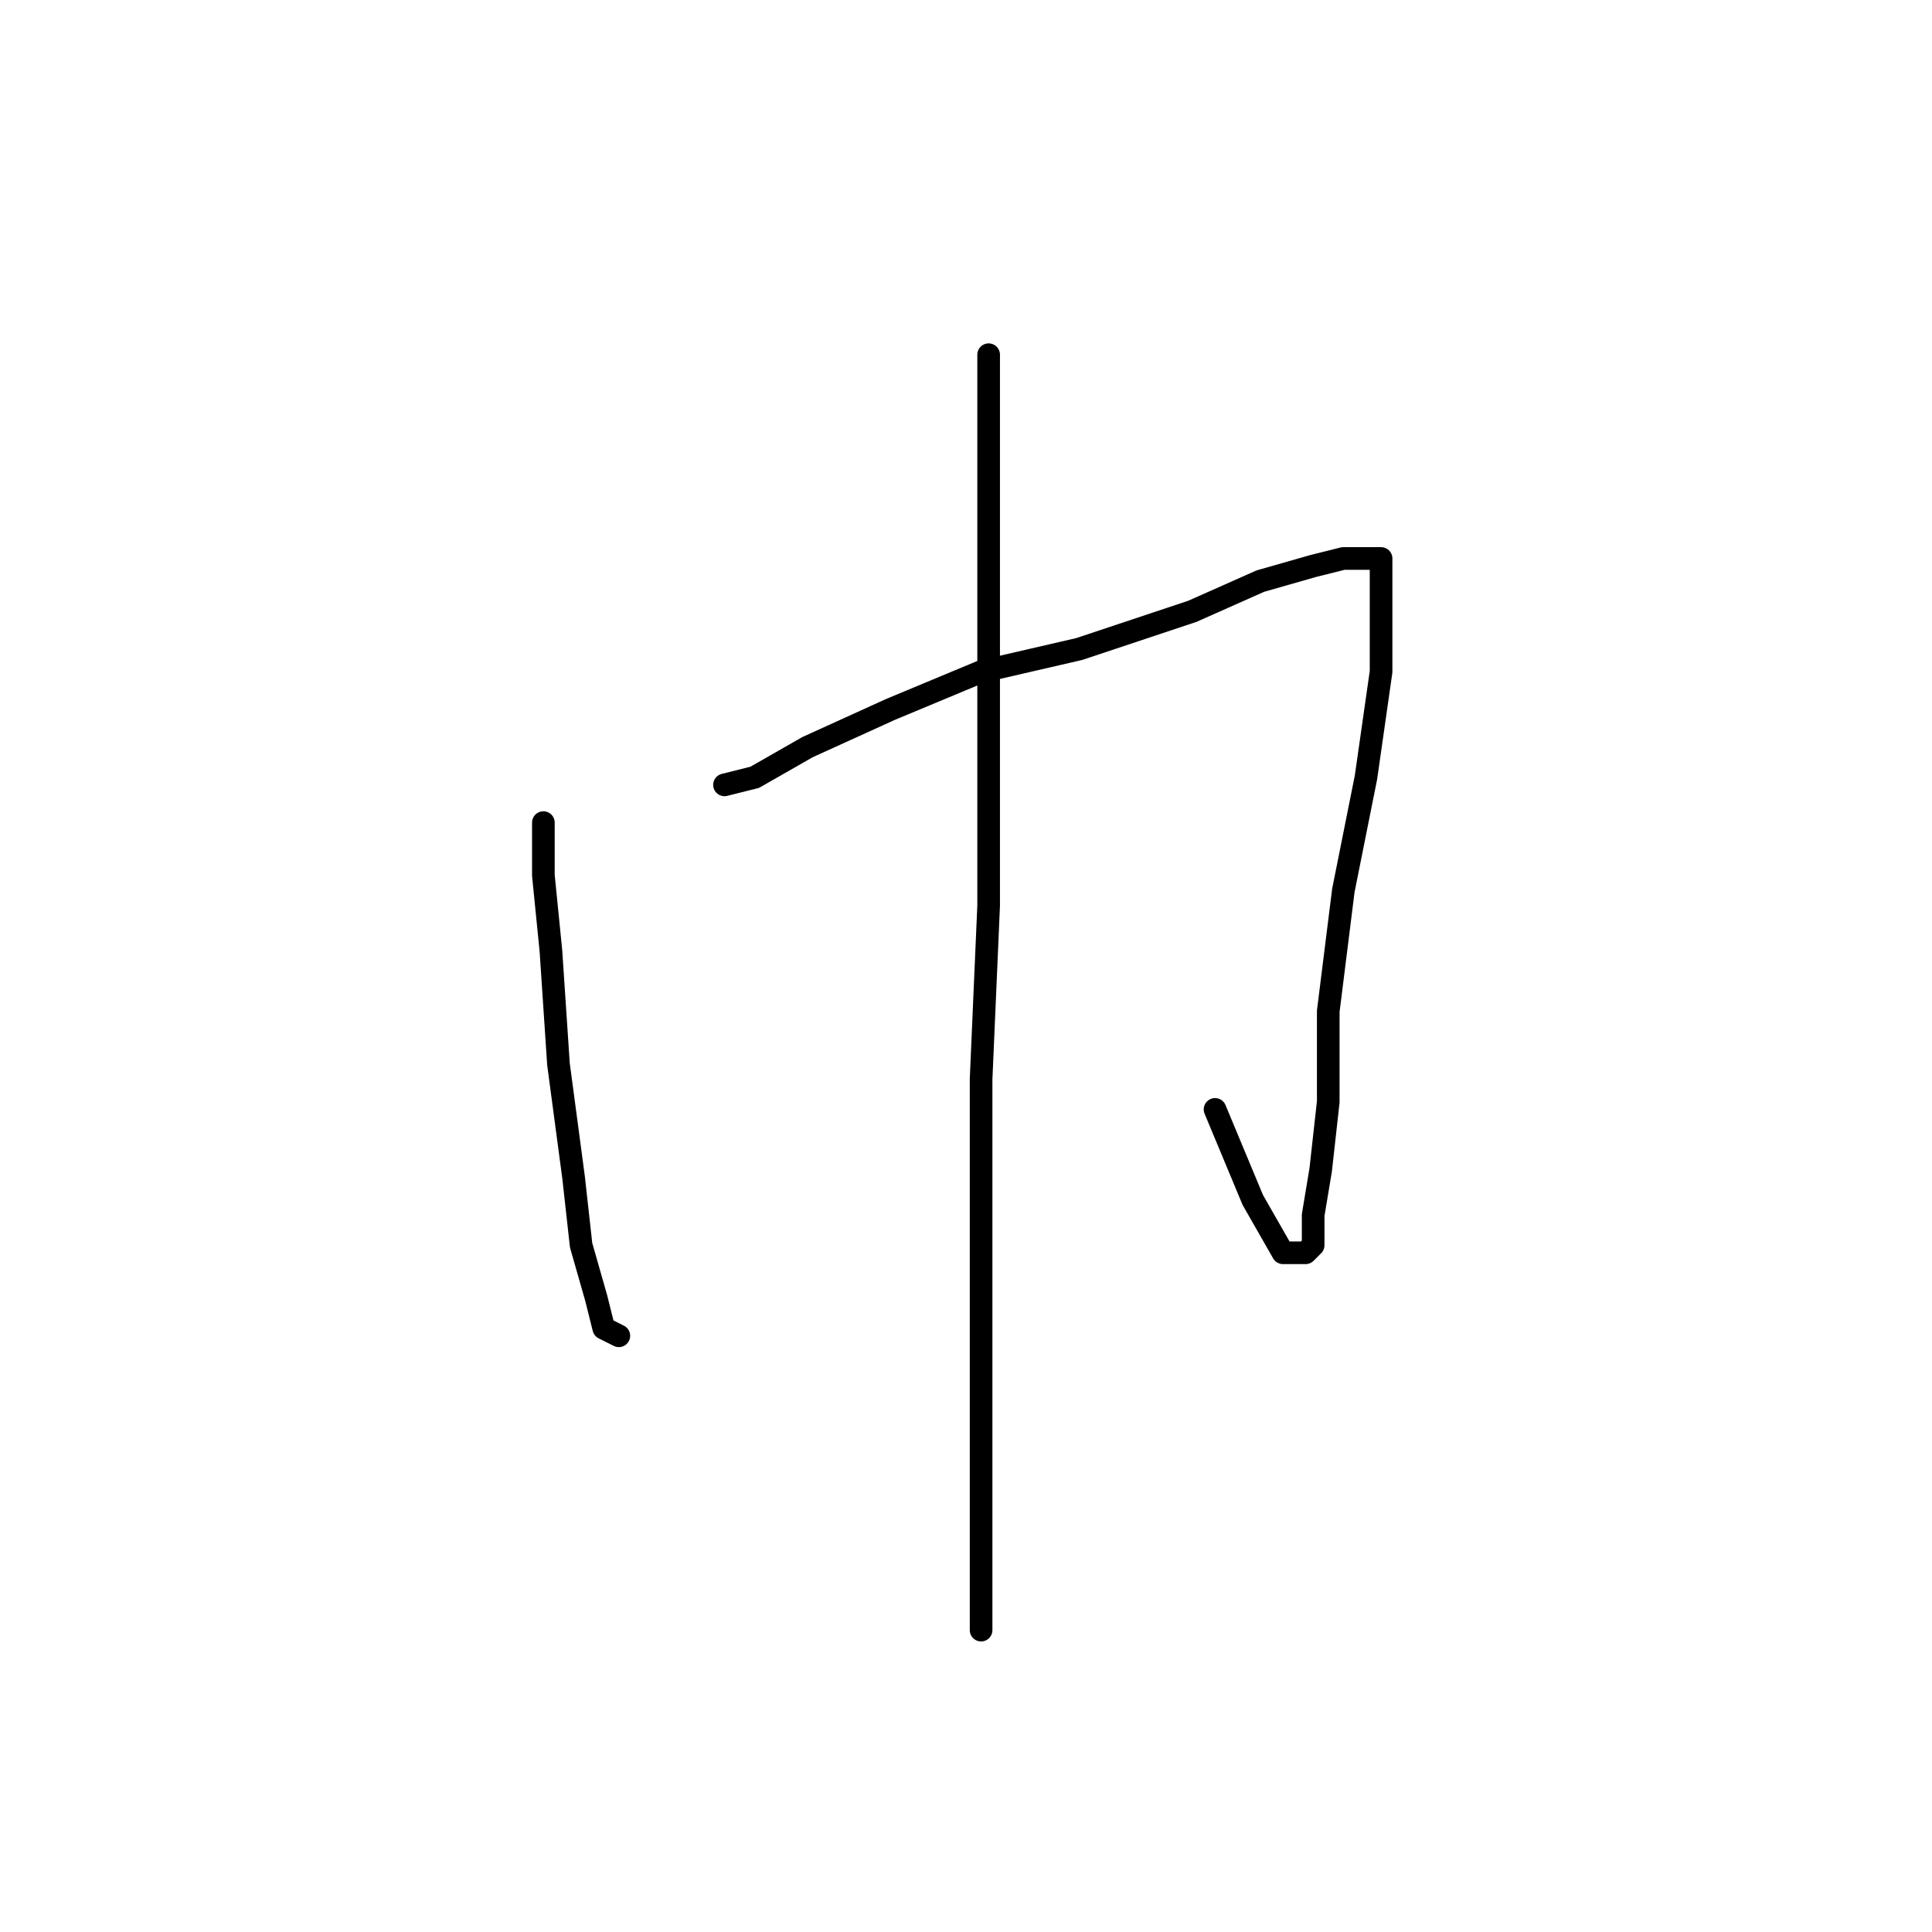 <?xml version="1.0" standalone="no"?>
    <svg width="256" height="256" xmlns="http://www.w3.org/2000/svg" version="1.1">
    <polyline stroke="black" stroke-width="3" stroke-linecap="round" fill="transparent" stroke-linejoin="round" points="72 109 72 116 73 126 74 141 76 156 77 165 79 172 80 176 82 177 82 177 " />
        <polyline stroke="black" stroke-width="3" stroke-linecap="round" fill="transparent" stroke-linejoin="round" points="96 104 100 103 107 99 118 94 130 89 143 86 158 81 167 77 174 75 178 74 181 74 183 74 183 75 183 80 183 89 181 103 178 118 176 134 176 146 175 155 174 161 174 165 173 166 170 166 166 159 161 147 161 147 " />
        <polyline stroke="black" stroke-width="3" stroke-linecap="round" fill="transparent" stroke-linejoin="round" points="131 47 131 53 131 62 131 78 131 96 131 120 130 143 130 166 130 184 130 198 130 210 130 216 130 216 " />
        </svg>